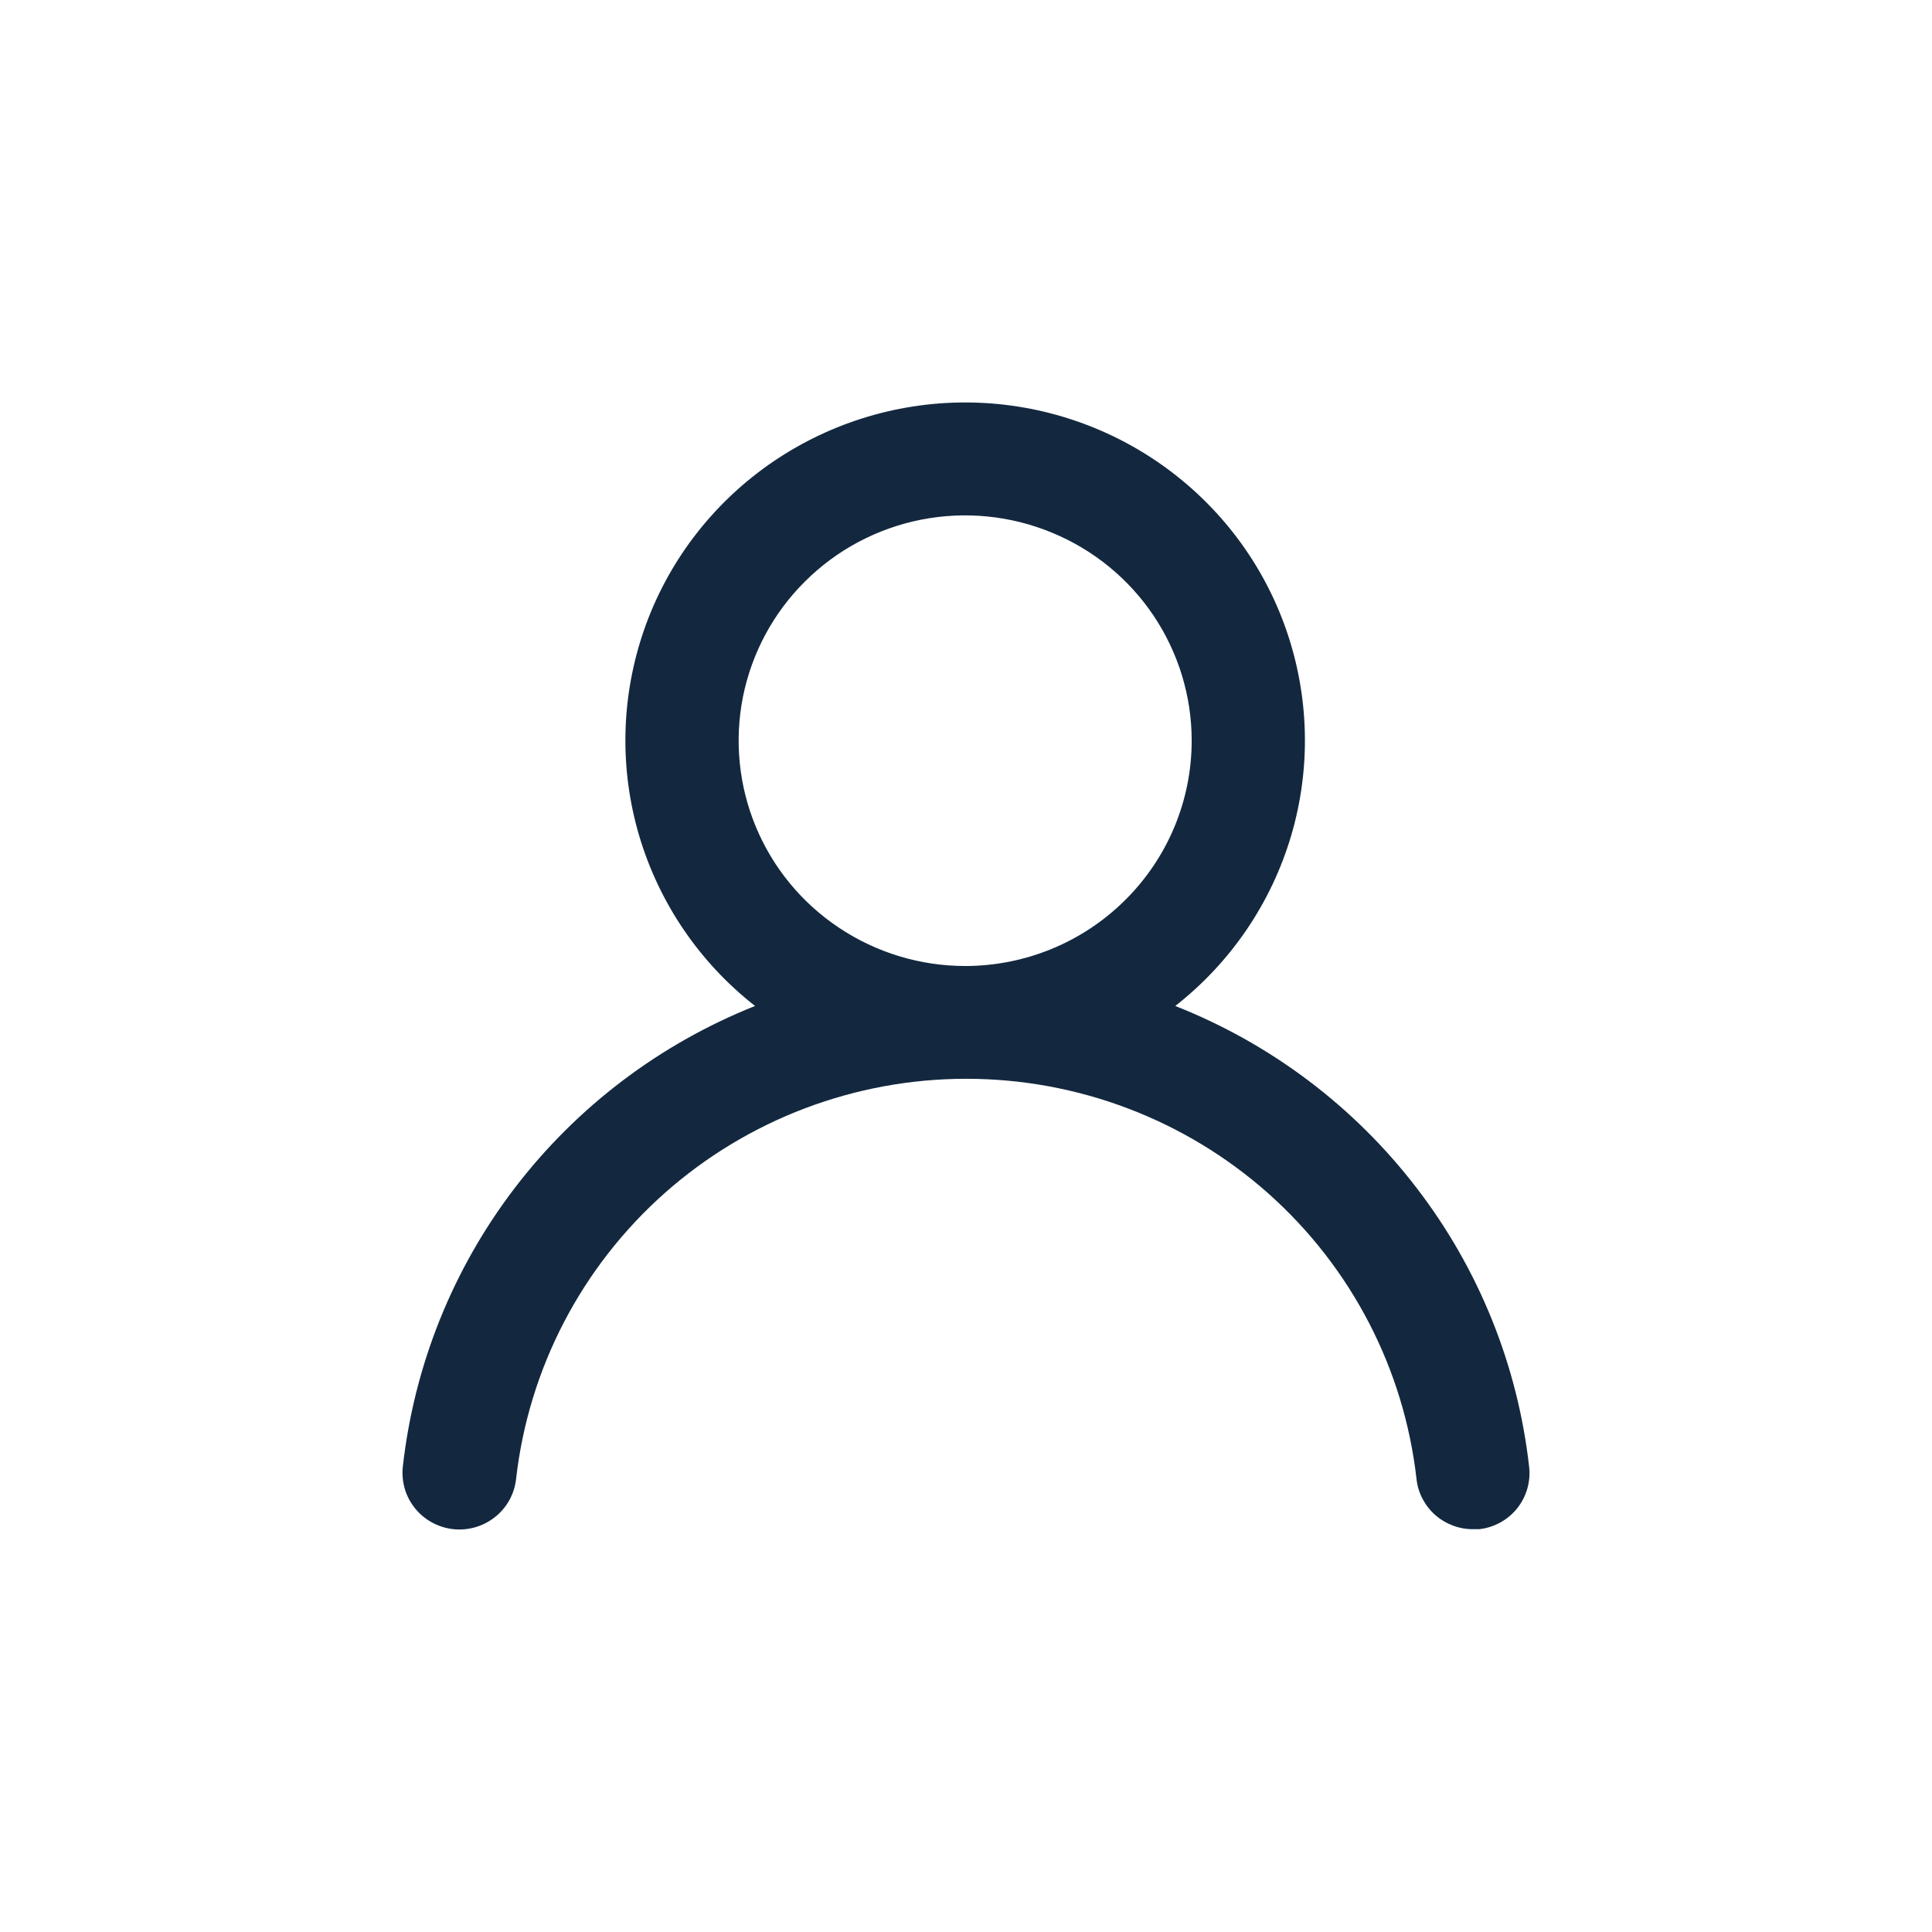 <svg width="16" height="16" viewBox="0 0 16 16" fill="none" xmlns="http://www.w3.org/2000/svg">
<path d="M9.733 8.331C10.193 7.971 10.528 7.478 10.693 6.92C10.858 6.361 10.843 5.766 10.652 5.216C10.461 4.666 10.102 4.19 9.625 3.852C9.149 3.515 8.578 3.333 7.993 3.333C7.408 3.333 6.838 3.515 6.361 3.852C5.884 4.19 5.525 4.666 5.334 5.216C5.143 5.766 5.128 6.361 5.293 6.92C5.458 7.478 5.793 7.971 6.253 8.331C5.465 8.645 4.778 9.165 4.264 9.837C3.75 10.509 3.43 11.307 3.336 12.146C3.329 12.207 3.335 12.269 3.352 12.329C3.369 12.388 3.398 12.443 3.437 12.491C3.515 12.588 3.629 12.65 3.754 12.664C3.878 12.677 4.003 12.641 4.1 12.563C4.198 12.486 4.26 12.372 4.274 12.249C4.377 11.337 4.814 10.495 5.502 9.883C6.19 9.272 7.08 8.934 8.002 8.934C8.925 8.934 9.815 9.272 10.503 9.883C11.191 10.495 11.628 11.337 11.731 12.249C11.743 12.363 11.799 12.469 11.885 12.546C11.972 12.622 12.084 12.665 12.2 12.664H12.251C12.374 12.65 12.487 12.588 12.564 12.492C12.641 12.396 12.677 12.273 12.664 12.151C12.57 11.309 12.248 10.509 11.731 9.837C11.215 9.164 10.524 8.643 9.733 8.331ZM7.993 8C7.622 8 7.259 7.89 6.951 7.685C6.642 7.48 6.402 7.189 6.26 6.848C6.118 6.507 6.081 6.132 6.153 5.77C6.226 5.408 6.404 5.076 6.667 4.815C6.929 4.554 7.263 4.376 7.627 4.304C7.991 4.232 8.368 4.269 8.711 4.411C9.054 4.552 9.347 4.791 9.553 5.098C9.759 5.405 9.869 5.765 9.869 6.134C9.869 6.629 9.671 7.104 9.319 7.453C8.968 7.803 8.491 8 7.993 8Z" fill="#13283F"/>
</svg>
